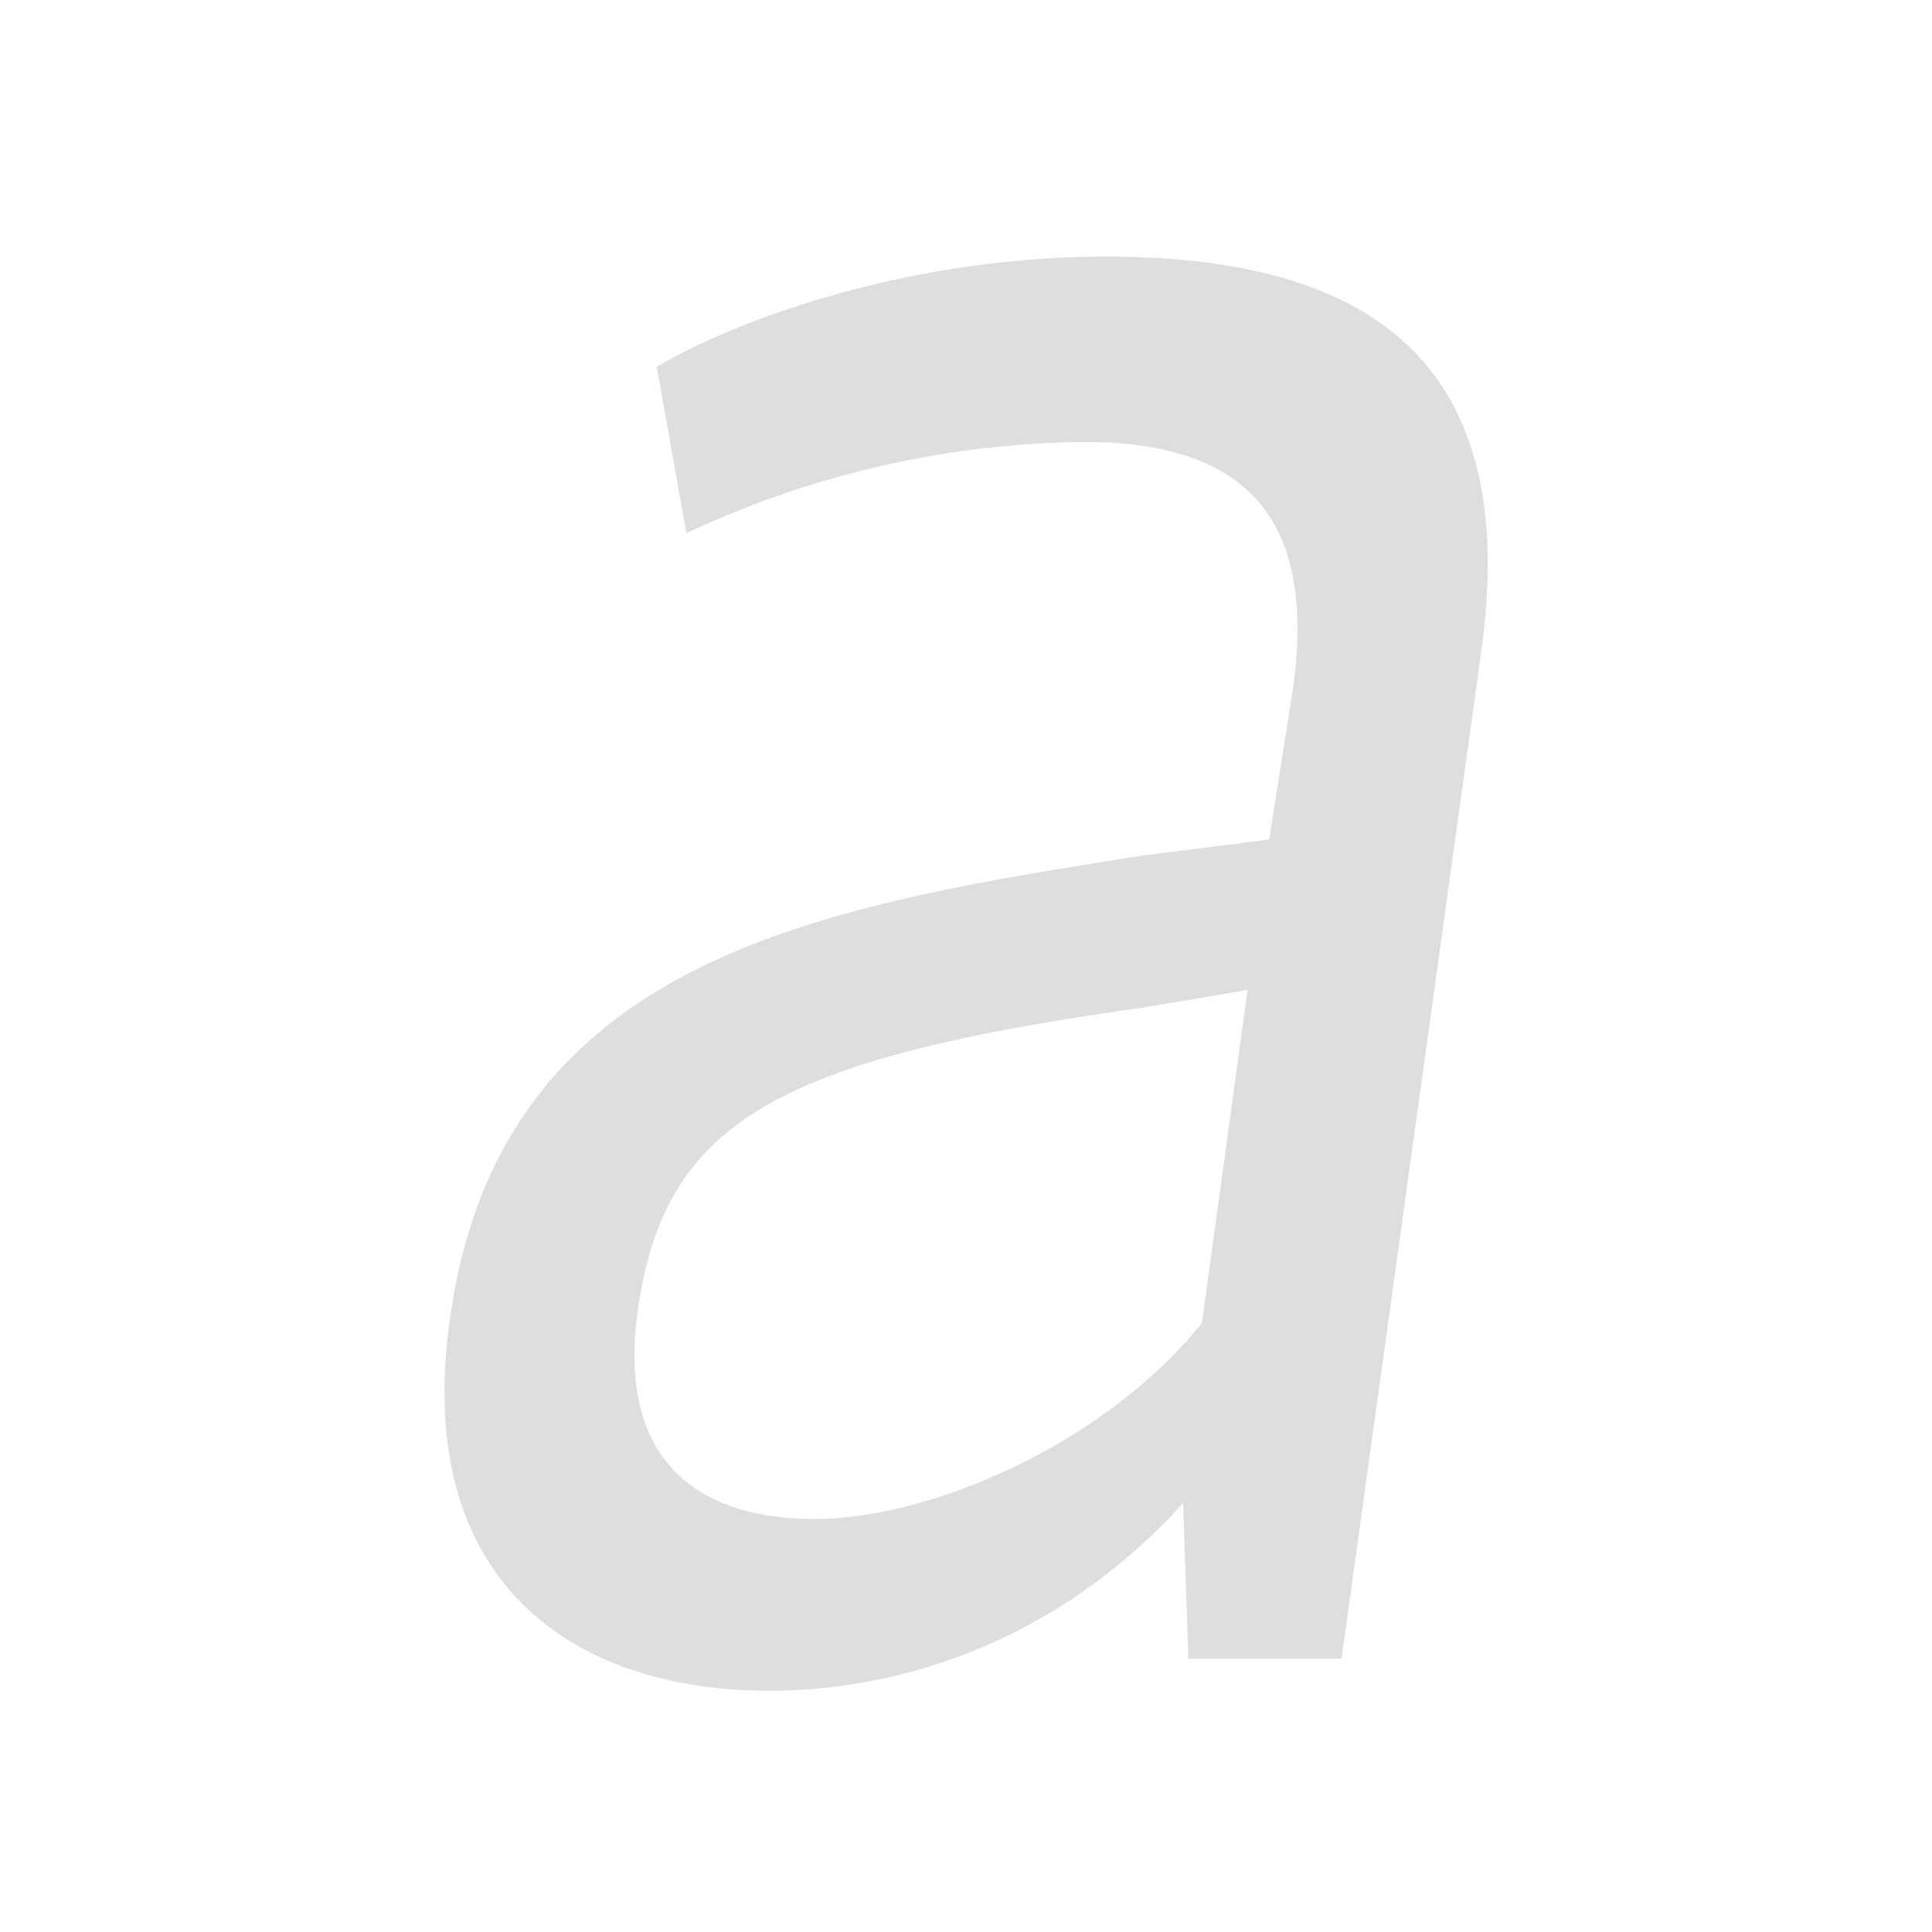 <svg width="16" xmlns="http://www.w3.org/2000/svg" height="16"><path fill="#dedede" d="M6.751 12.58c-.979 0-1.646-.489-1.468-1.735.222-1.557 1.157-2.069 4.115-2.491.022 0 .934-.156.934-.156l-.378 2.758c-.801 1-2.246 1.623-3.203 1.623m3.047-.133l.044 1.29h1.268l1.157-8.341c.356-2.535-1.09-3.27-3.114-3.27-1.446 0-2.869.423-3.714.912l.245 1.379a7.949 7.949 0 0 1 3.292-.756c1.401 0 1.913.689 1.735 2.024l-.2 1.268-1.045.133c-2.691.423-5.316.845-5.738 3.825-.311 2.135.956 3.092 2.647 3.092 1.068 0 2.38-.4 3.425-1.557"/></svg>
